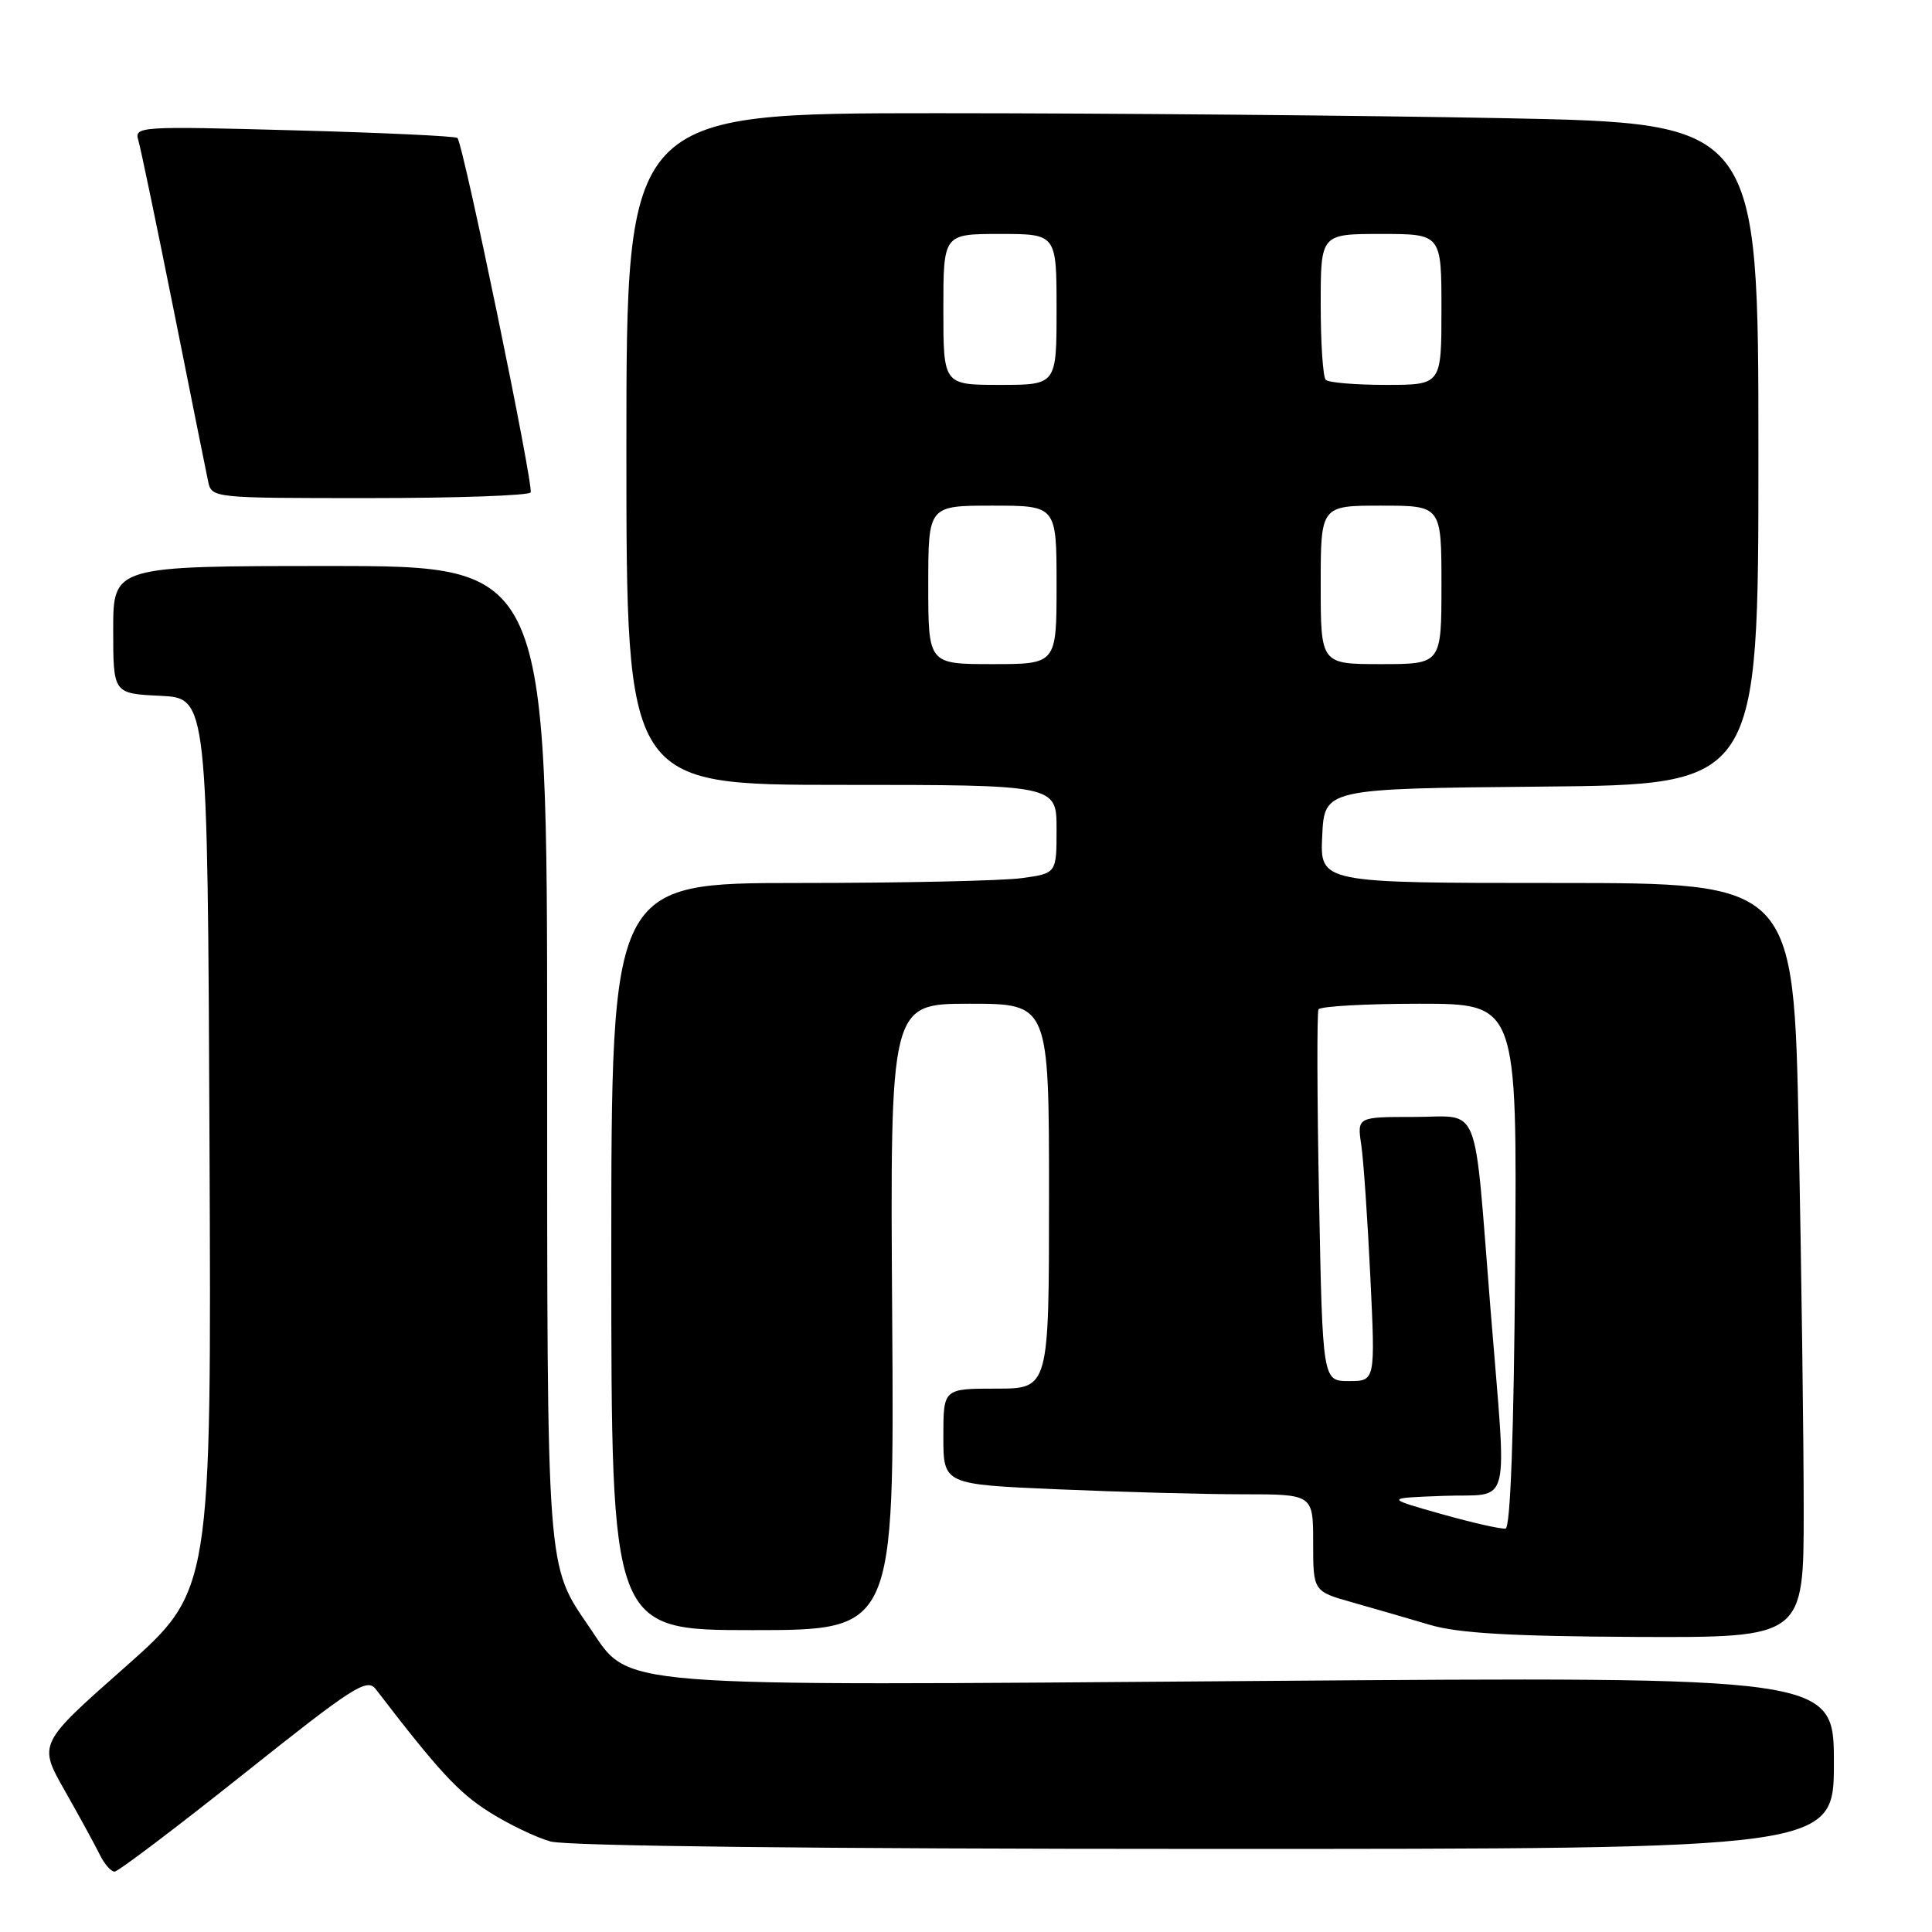 <?xml version="1.0" encoding="UTF-8" standalone="no"?>
<!DOCTYPE svg PUBLIC "-//W3C//DTD SVG 1.1//EN" "http://www.w3.org/Graphics/SVG/1.1/DTD/svg11.dtd" >
<svg xmlns="http://www.w3.org/2000/svg" xmlns:xlink="http://www.w3.org/1999/xlink" version="1.1" viewBox="0 0 256 256">
 <g >
 <path fill="currentColor"
d=" M 32.27 235.07 C 46.82 223.48 48.63 222.31 49.79 223.82 C 58.08 234.63 60.74 237.51 64.75 240.05 C 67.32 241.69 71.02 243.47 72.97 244.01 C 75.15 244.61 108.36 244.99 159.75 244.99 C 243.00 245.00 243.00 245.00 243.00 233.58 C 243.00 222.16 243.00 222.16 166.56 222.74 C 79.71 223.39 83.63 223.71 78.13 215.66 C 72.37 207.23 72.50 208.99 72.50 139.25 C 72.50 75.00 72.50 75.00 43.75 75.00 C 15.00 75.00 15.00 75.00 15.00 83.45 C 15.00 91.90 15.00 91.90 21.25 92.20 C 27.50 92.50 27.50 92.50 27.76 151.64 C 28.02 210.78 28.02 210.78 16.54 220.93 C 5.06 231.07 5.06 231.07 8.59 237.28 C 10.53 240.70 12.61 244.51 13.22 245.75 C 13.82 246.99 14.71 248.00 15.18 248.00 C 15.65 248.00 23.34 242.18 32.27 235.07 Z  M 239.00 200.16 C 239.00 190.90 238.70 168.40 238.34 150.16 C 237.68 117.00 237.68 117.00 206.29 117.00 C 174.90 117.00 174.90 117.00 175.20 110.75 C 175.50 104.50 175.50 104.50 204.25 104.23 C 233.00 103.97 233.00 103.97 233.00 60.15 C 233.00 16.32 233.00 16.32 199.25 15.66 C 180.69 15.30 146.94 15.00 124.25 15.00 C 83.00 15.00 83.00 15.00 83.00 59.50 C 83.00 104.00 83.00 104.00 111.50 104.00 C 140.00 104.00 140.00 104.00 140.00 109.86 C 140.00 115.73 140.00 115.73 135.36 116.36 C 132.81 116.71 119.53 117.00 105.86 117.00 C 81.00 117.00 81.00 117.00 81.00 166.50 C 81.00 216.00 81.00 216.00 99.75 216.00 C 118.50 216.00 118.50 216.00 118.22 174.50 C 117.94 133.00 117.94 133.00 128.47 133.00 C 139.00 133.00 139.00 133.00 139.00 158.50 C 139.00 184.00 139.00 184.00 132.00 184.00 C 125.00 184.00 125.00 184.00 125.00 190.34 C 125.00 196.69 125.00 196.69 140.16 197.34 C 148.50 197.70 159.52 198.00 164.66 198.00 C 174.00 198.00 174.00 198.00 174.00 204.43 C 174.00 210.86 174.00 210.86 179.25 212.34 C 182.14 213.16 186.75 214.49 189.50 215.31 C 193.21 216.41 200.26 216.82 216.75 216.90 C 239.00 217.00 239.00 217.00 239.00 200.16 Z  M 70.31 65.25 C 70.76 64.47 61.38 19.04 60.61 18.28 C 60.37 18.04 50.64 17.58 38.97 17.27 C 18.44 16.71 17.78 16.75 18.33 18.59 C 18.64 19.64 20.74 29.72 23.00 41.00 C 25.25 52.28 27.31 62.51 27.57 63.75 C 28.04 66.00 28.07 66.00 48.96 66.00 C 60.47 66.00 70.08 65.66 70.31 65.25 Z  M 191.00 200.62 C 183.50 198.50 183.50 198.50 191.25 198.21 C 200.43 197.86 199.69 200.81 197.49 173.35 C 195.25 145.35 196.31 148.00 187.37 148.00 C 179.82 148.00 179.82 148.00 180.38 151.75 C 180.68 153.81 181.22 161.69 181.58 169.25 C 182.24 183.00 182.24 183.00 178.74 183.00 C 175.25 183.00 175.25 183.00 174.78 158.75 C 174.52 145.41 174.49 134.16 174.71 133.75 C 174.94 133.34 180.95 133.00 188.07 133.00 C 201.03 133.00 201.03 133.00 200.76 167.67 C 200.60 189.76 200.14 202.41 199.50 202.54 C 198.95 202.65 195.12 201.78 191.00 200.62 Z  M 123.00 77.50 C 123.00 67.00 123.00 67.00 131.50 67.00 C 140.00 67.00 140.00 67.00 140.00 77.50 C 140.00 88.00 140.00 88.00 131.50 88.00 C 123.00 88.00 123.00 88.00 123.00 77.50 Z  M 175.00 77.50 C 175.00 67.00 175.00 67.00 183.00 67.00 C 191.00 67.00 191.00 67.00 191.00 77.50 C 191.00 88.00 191.00 88.00 183.00 88.00 C 175.00 88.00 175.00 88.00 175.00 77.50 Z  M 125.00 41.00 C 125.00 31.00 125.00 31.00 132.50 31.00 C 140.00 31.00 140.00 31.00 140.00 41.00 C 140.00 51.00 140.00 51.00 132.50 51.00 C 125.00 51.00 125.00 51.00 125.00 41.00 Z  M 175.67 50.33 C 175.30 49.97 175.00 45.47 175.00 40.33 C 175.00 31.00 175.00 31.00 183.00 31.00 C 191.00 31.00 191.00 31.00 191.00 41.00 C 191.00 51.00 191.00 51.00 183.67 51.00 C 179.63 51.00 176.03 50.70 175.67 50.33 Z "/>
</g>
</svg>